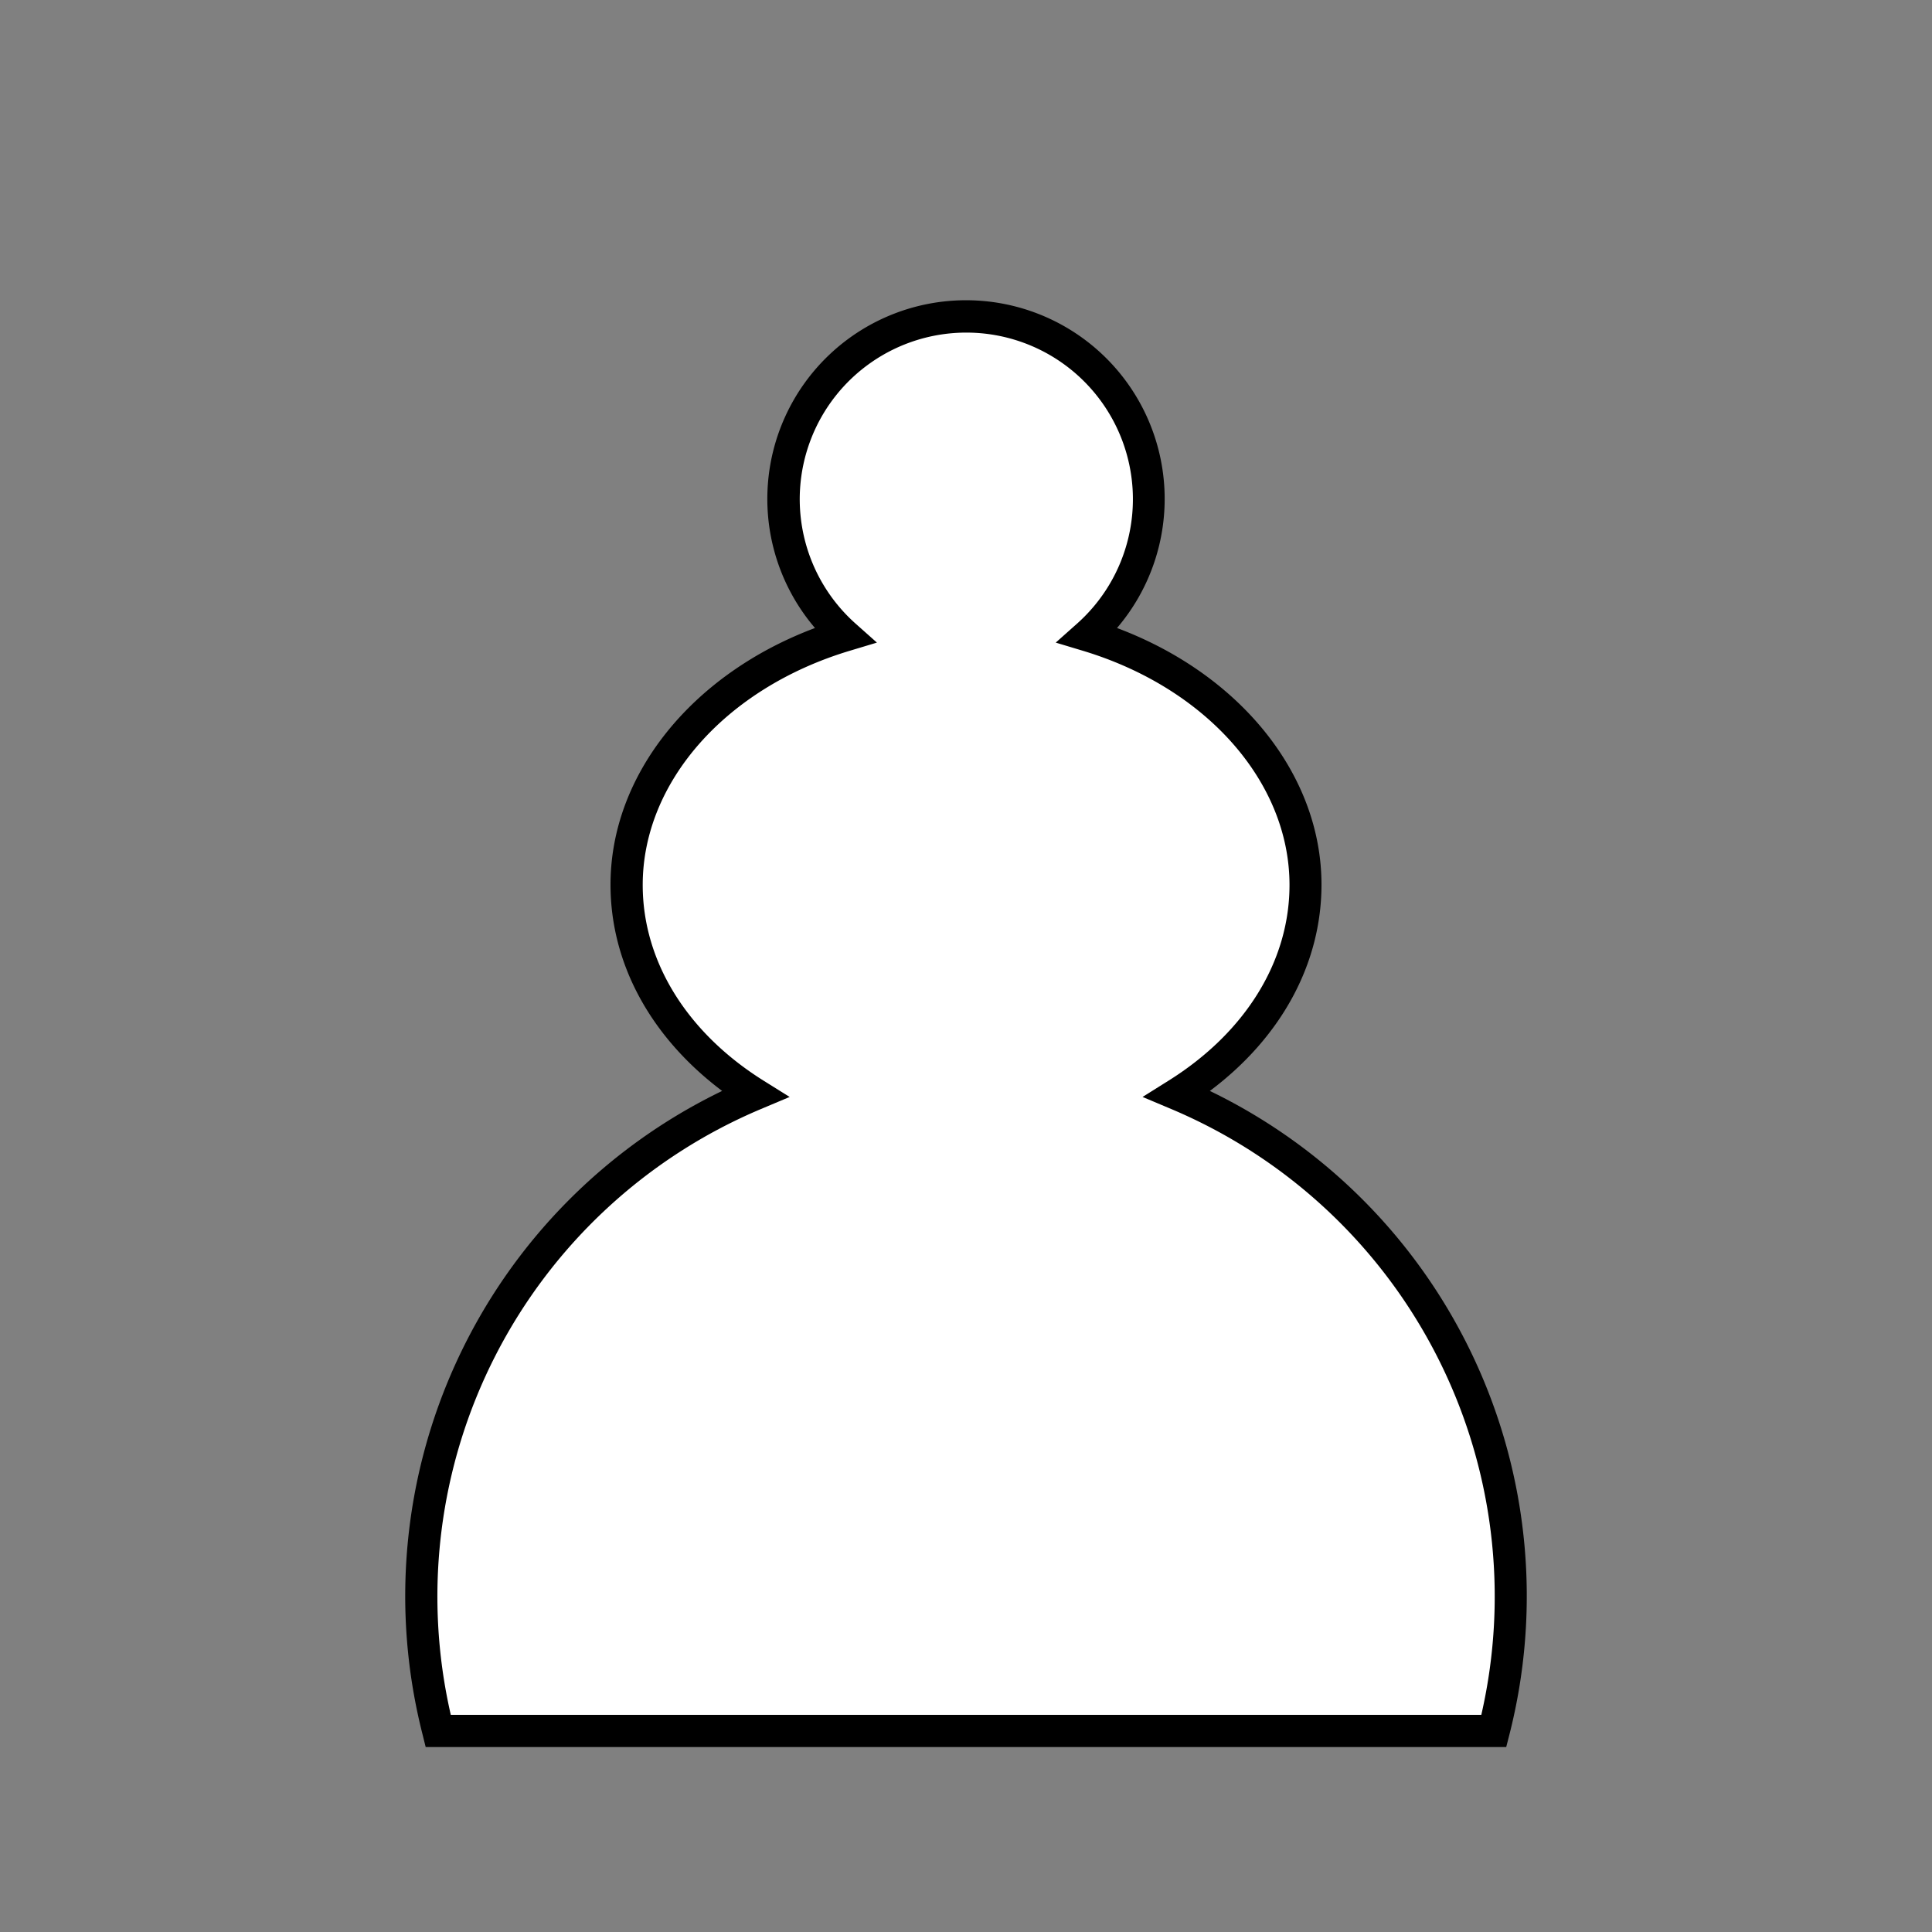 <svg xmlns="http://www.w3.org/2000/svg" viewBox="0 0 180 180" style="enable-background:new 0 0 180 180" xml:space="preserve"><rect x="0" y="0" width="180" height="180" fill="#808080" stroke="none"/><path style="fill:none" d="M0 0h180v180H0z"/><path d="M109.67 101.94c7.28-4.56 12-11.59 12-19.49 0-10.61-8.42-19.66-20.29-23.25a17 17 0 1 0-22.66 0C66.8 62.79 58.38 71.84 58.38 82.45c0 7.9 4.67 14.93 11.95 19.49a50.78 50.78 0 0 0-29.5 59.33h98.34a50.78 50.78 0 0 0-29.5-59.33Z" style="fill:#fff"/><path d="M140.33 162.77H39.66l-.28-1.13a52.27 52.27 0 0 1 27.9-60c-6.65-5-10.4-11.86-10.4-19.22 0-10.23 7.56-19.6 19.05-23.91a18.51 18.51 0 1 1 28.14 0c11.49 4.31 19.05 13.68 19.05 23.91 0 7.36-3.75 14.24-10.4 19.22a52.27 52.27 0 0 1 27.9 60Zm-98.32-3h96a49.29 49.29 0 0 0-28.9-56.45l-2.66-1.12 2.44-1.53c7.15-4.48 11.25-11.12 11.25-18.22 0-9.57-7.72-18.33-19.22-21.81l-2.56-.77 2-1.78a15.52 15.52 0 1 0-20.66 0l2 1.78-2.56.77C67.6 64.12 59.88 72.88 59.88 82.45c0 7.1 4.1 13.74 11.24 18.22l2.45 1.53-2.66 1.12A49.29 49.29 0 0 0 42 159.77Z"/></svg>